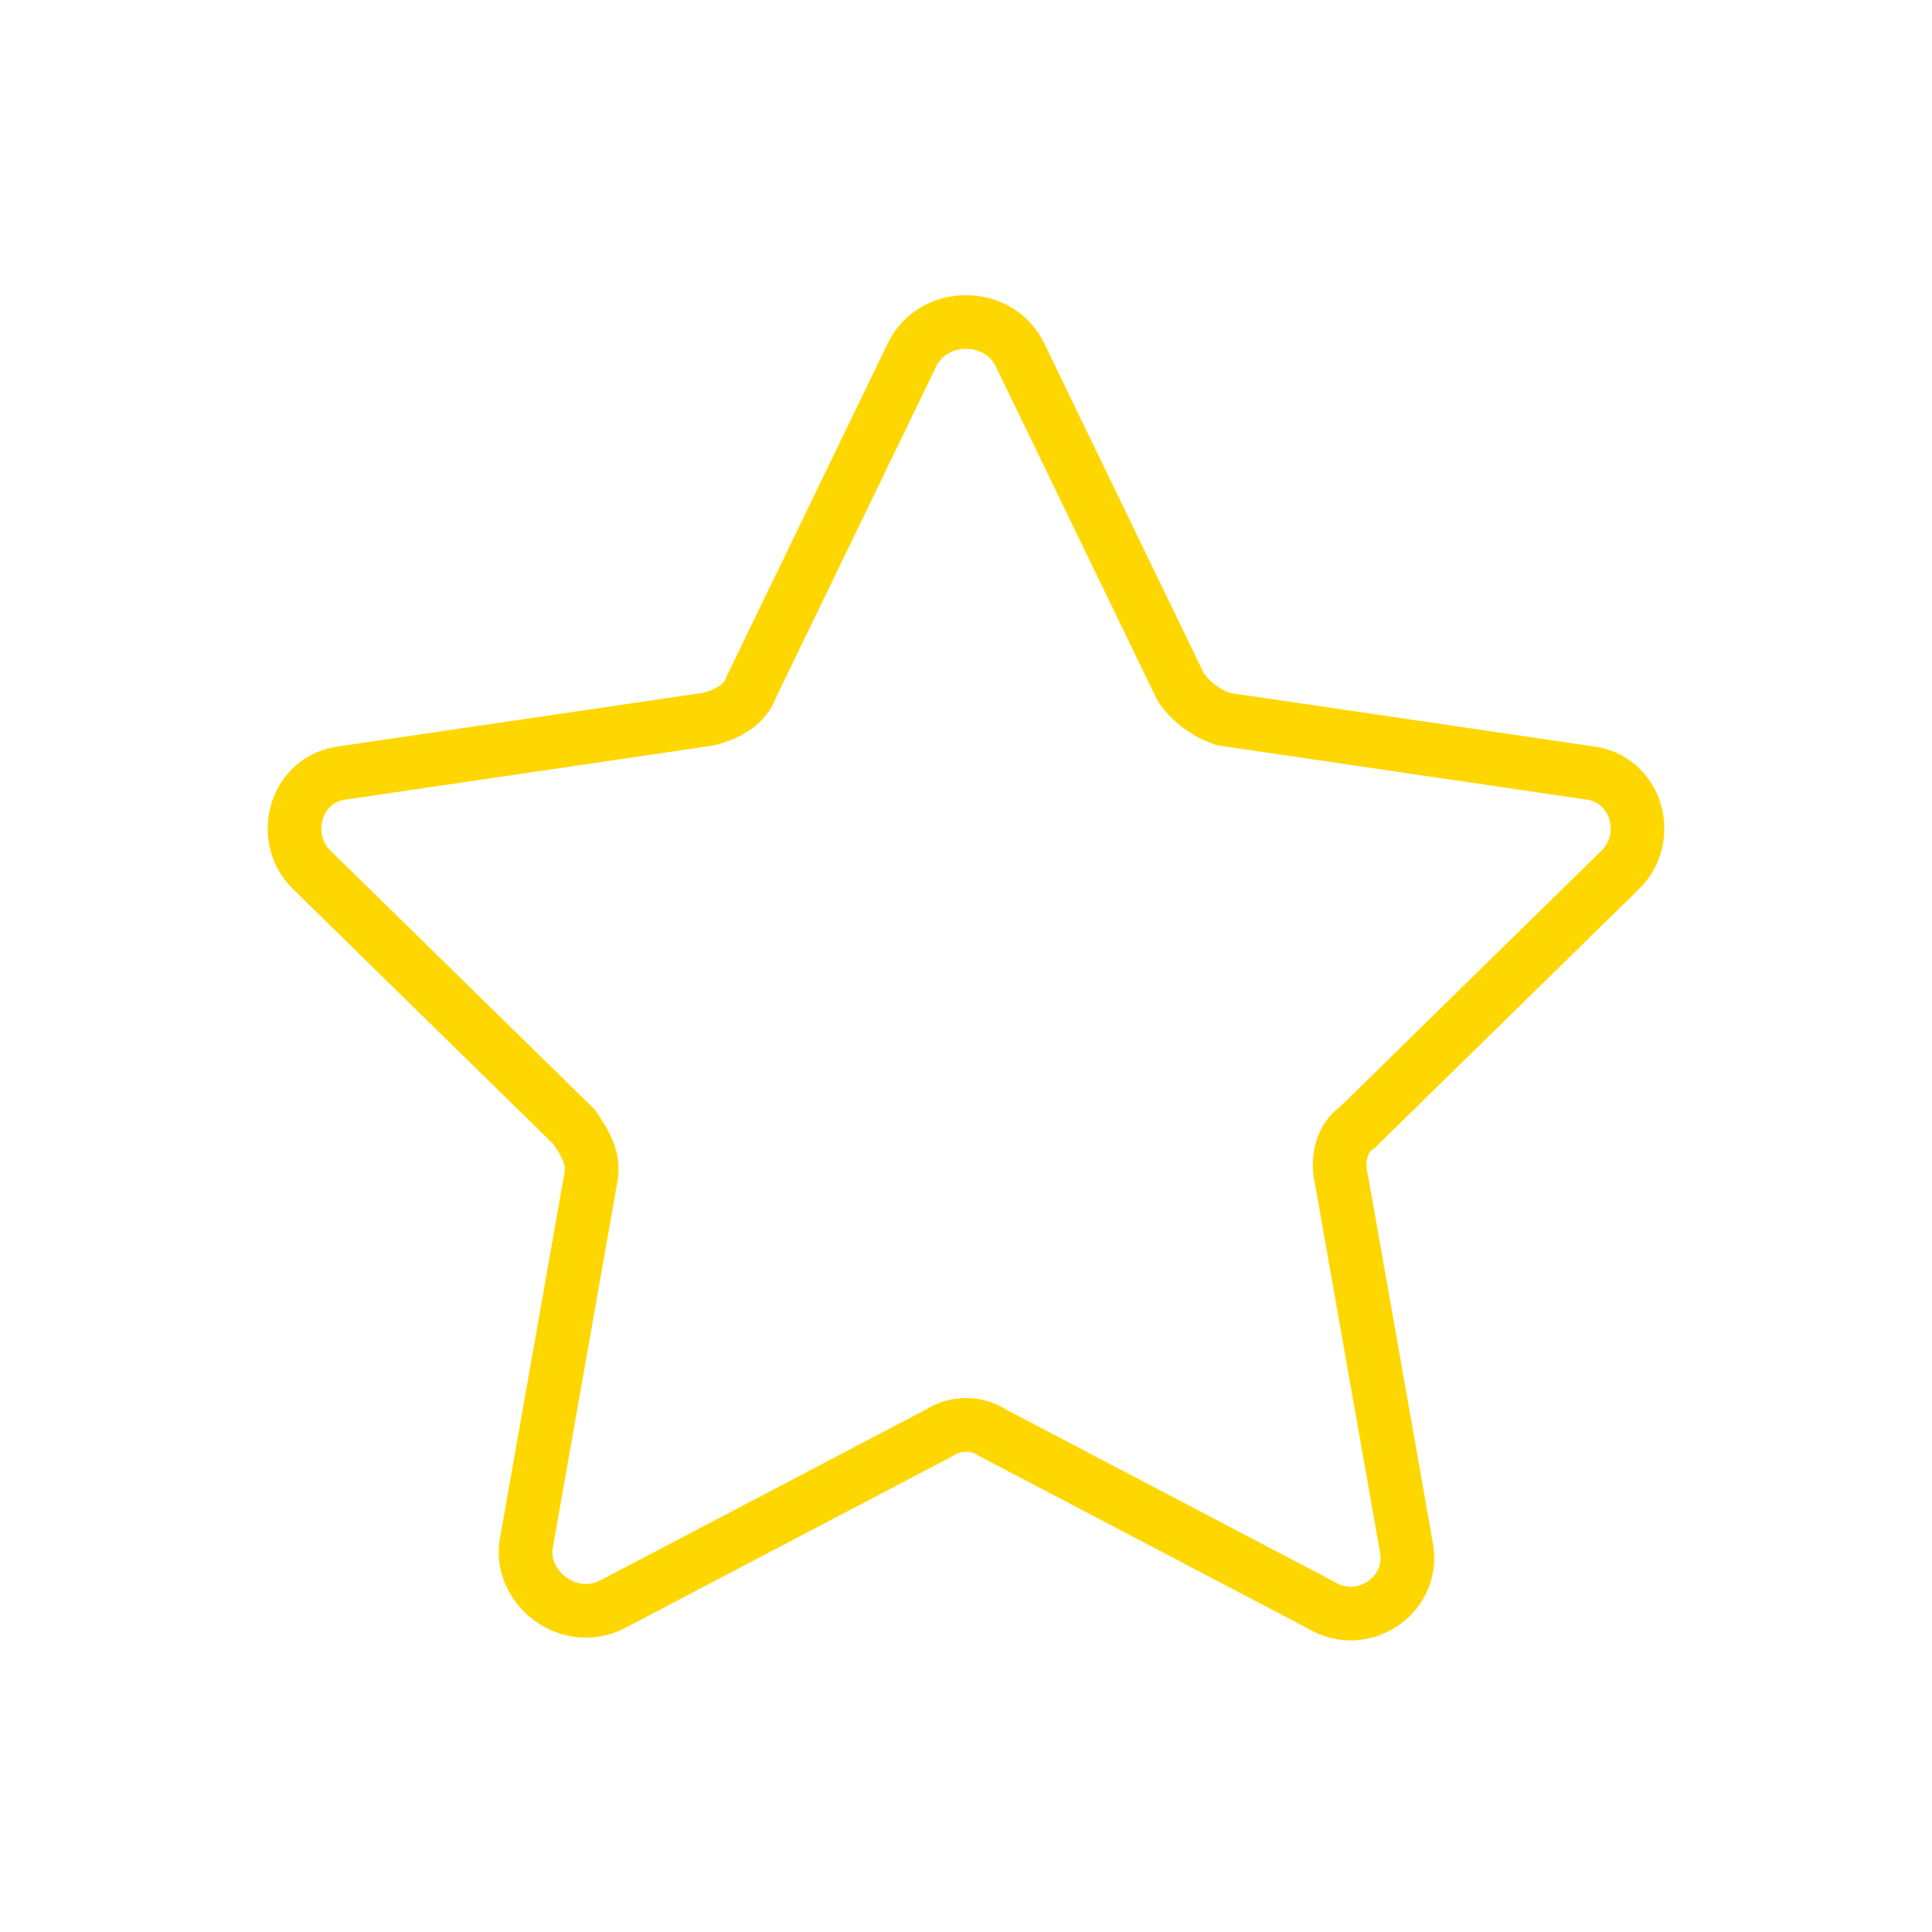 <?xml version="1.0" encoding="UTF-8"?>
<svg id="Layer_1" data-name="Layer 1" xmlns="http://www.w3.org/2000/svg" version="1.1" viewBox="0 0 36 36">
  <defs>
    <style>
      .cls-1 {
        fill: none;
        stroke: gold;
        stroke-linecap: round;
        stroke-linejoin: round;
      }
    </style>
  </defs>
  <g id="Layer_1-2" data-name="Layer 1">
    <path class="cls-1" d="M19,6.6l3,6.2c.2.3.5.5.8.6l6.8,1c.9.1,1.2,1.2.6,1.8l-4.9,4.8c-.3.2-.4.6-.3,1l1.2,6.8c.2.9-.8,1.6-1.6,1.1l-6.1-3.2c-.3-.2-.7-.2-1,0l-6.1,3.2c-.8.4-1.7-.3-1.6-1.1l1.2-6.8c.1-.4-.1-.7-.3-1l-4.9-4.8c-.6-.6-.3-1.7.6-1.8l6.8-1c.4-.1.7-.3.8-.6l3-6.2c.4-.8,1.6-.8,2,0Z"/>
  </g>
</svg>